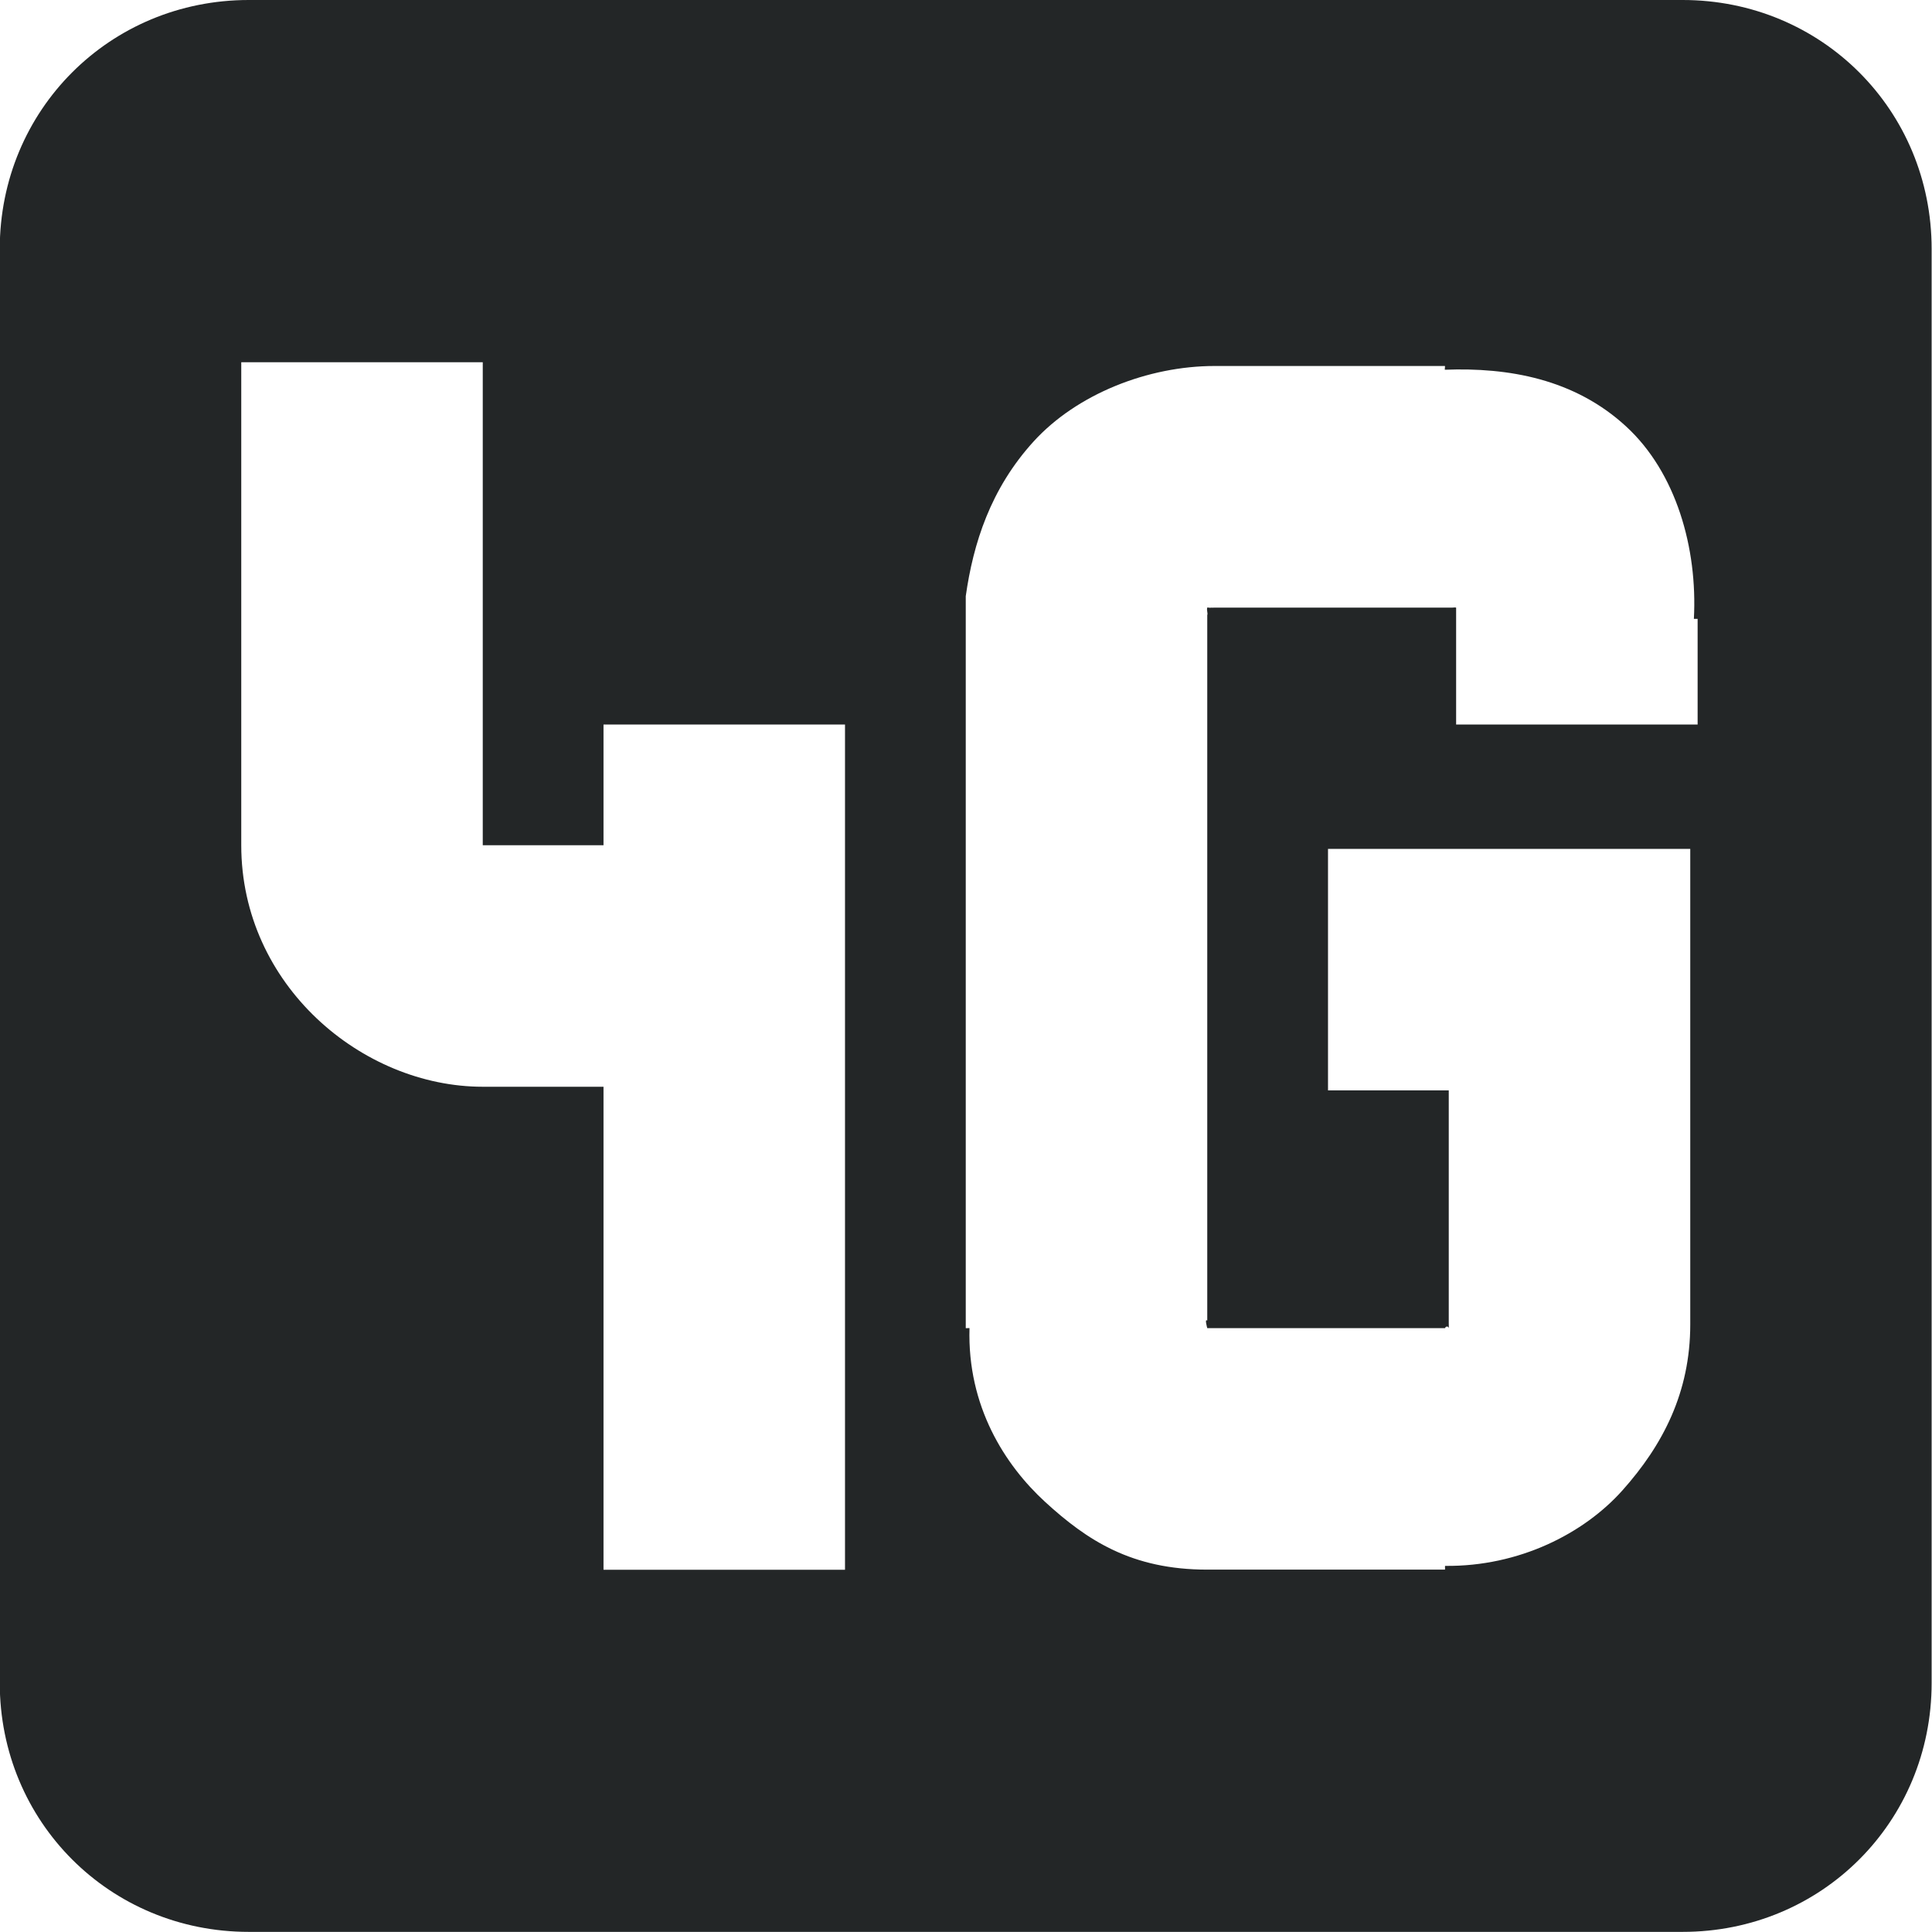 <?xml version="1.0" encoding="UTF-8" standalone="no"?>
<!-- Created with Inkscape (http://www.inkscape.org/) -->
<svg id="svg7384" xmlns:rdf="http://www.w3.org/1999/02/22-rdf-syntax-ns#" xmlns="http://www.w3.org/2000/svg" height="16" width="16" version="1.1" xmlns:cc="http://creativecommons.org/ns#" xmlns:dc="http://purl.org/dc/elements/1.1/">
 <title id="title9167">Gnome Symbolic Icon Theme</title>
 <g id="layer9" transform="translate(-101 -237)">
  <path id="path1245" style="color:#232627;fill:#232627" d="m103.06 237c-1.151 0-2.062 0.912-2.062 2.062v11.875c0 1.151 0.912 2.062 2.062 2.062h11.875c1.151 0 2.062-0.912 2.062-2.062v-11.875c0-1.151-0.912-2.062-2.062-2.062zm-0.062 3h2v4h1v-1h2v7h-2v-4h-1c-1 0-2-0.842-2-2zm8.062 0.031h1.844 0.062c0.003-0-0.003 0.032 0 0.031 0.527-0.02 1.073 0.076 1.5 0.469 0.415 0.381 0.593 1.008 0.562 1.594h0.031v0.125 0.75h-2v-0.875-0.062-0.031c-0.018-0.002 0.003-0.002-0.031 0h-0.031-0.031-1.906c-0.028 0-0.022 0.002-0.031 0-0.006 0.004-0.029-0.003-0.031 0-0.007 0.022 0.007 0.047 0 0.062v0.031 5.812c-0.024-0.022 0 0.062 0 0.062h1.969c0.007-0.019 0.029-0.016 0.031 0 0.001 0.008 0-0.056 0-0.031v-1.938h-1v-2h2 1v1 2.938c0 0.563-0.227 1-0.562 1.375-0.316 0.354-0.852 0.632-1.469 0.625v0.031h-0.094-1.875c-0.625 0-0.994-0.241-1.344-0.562-0.331-0.304-0.644-0.79-0.625-1.438 0-0.002-0.031 0.002-0.031 0v-0.094-5.812-0.094-0.062c0.062-0.437 0.205-0.889 0.562-1.281 0.357-0.392 0.946-0.625 1.5-0.625z"/>
 </g>
</svg>
